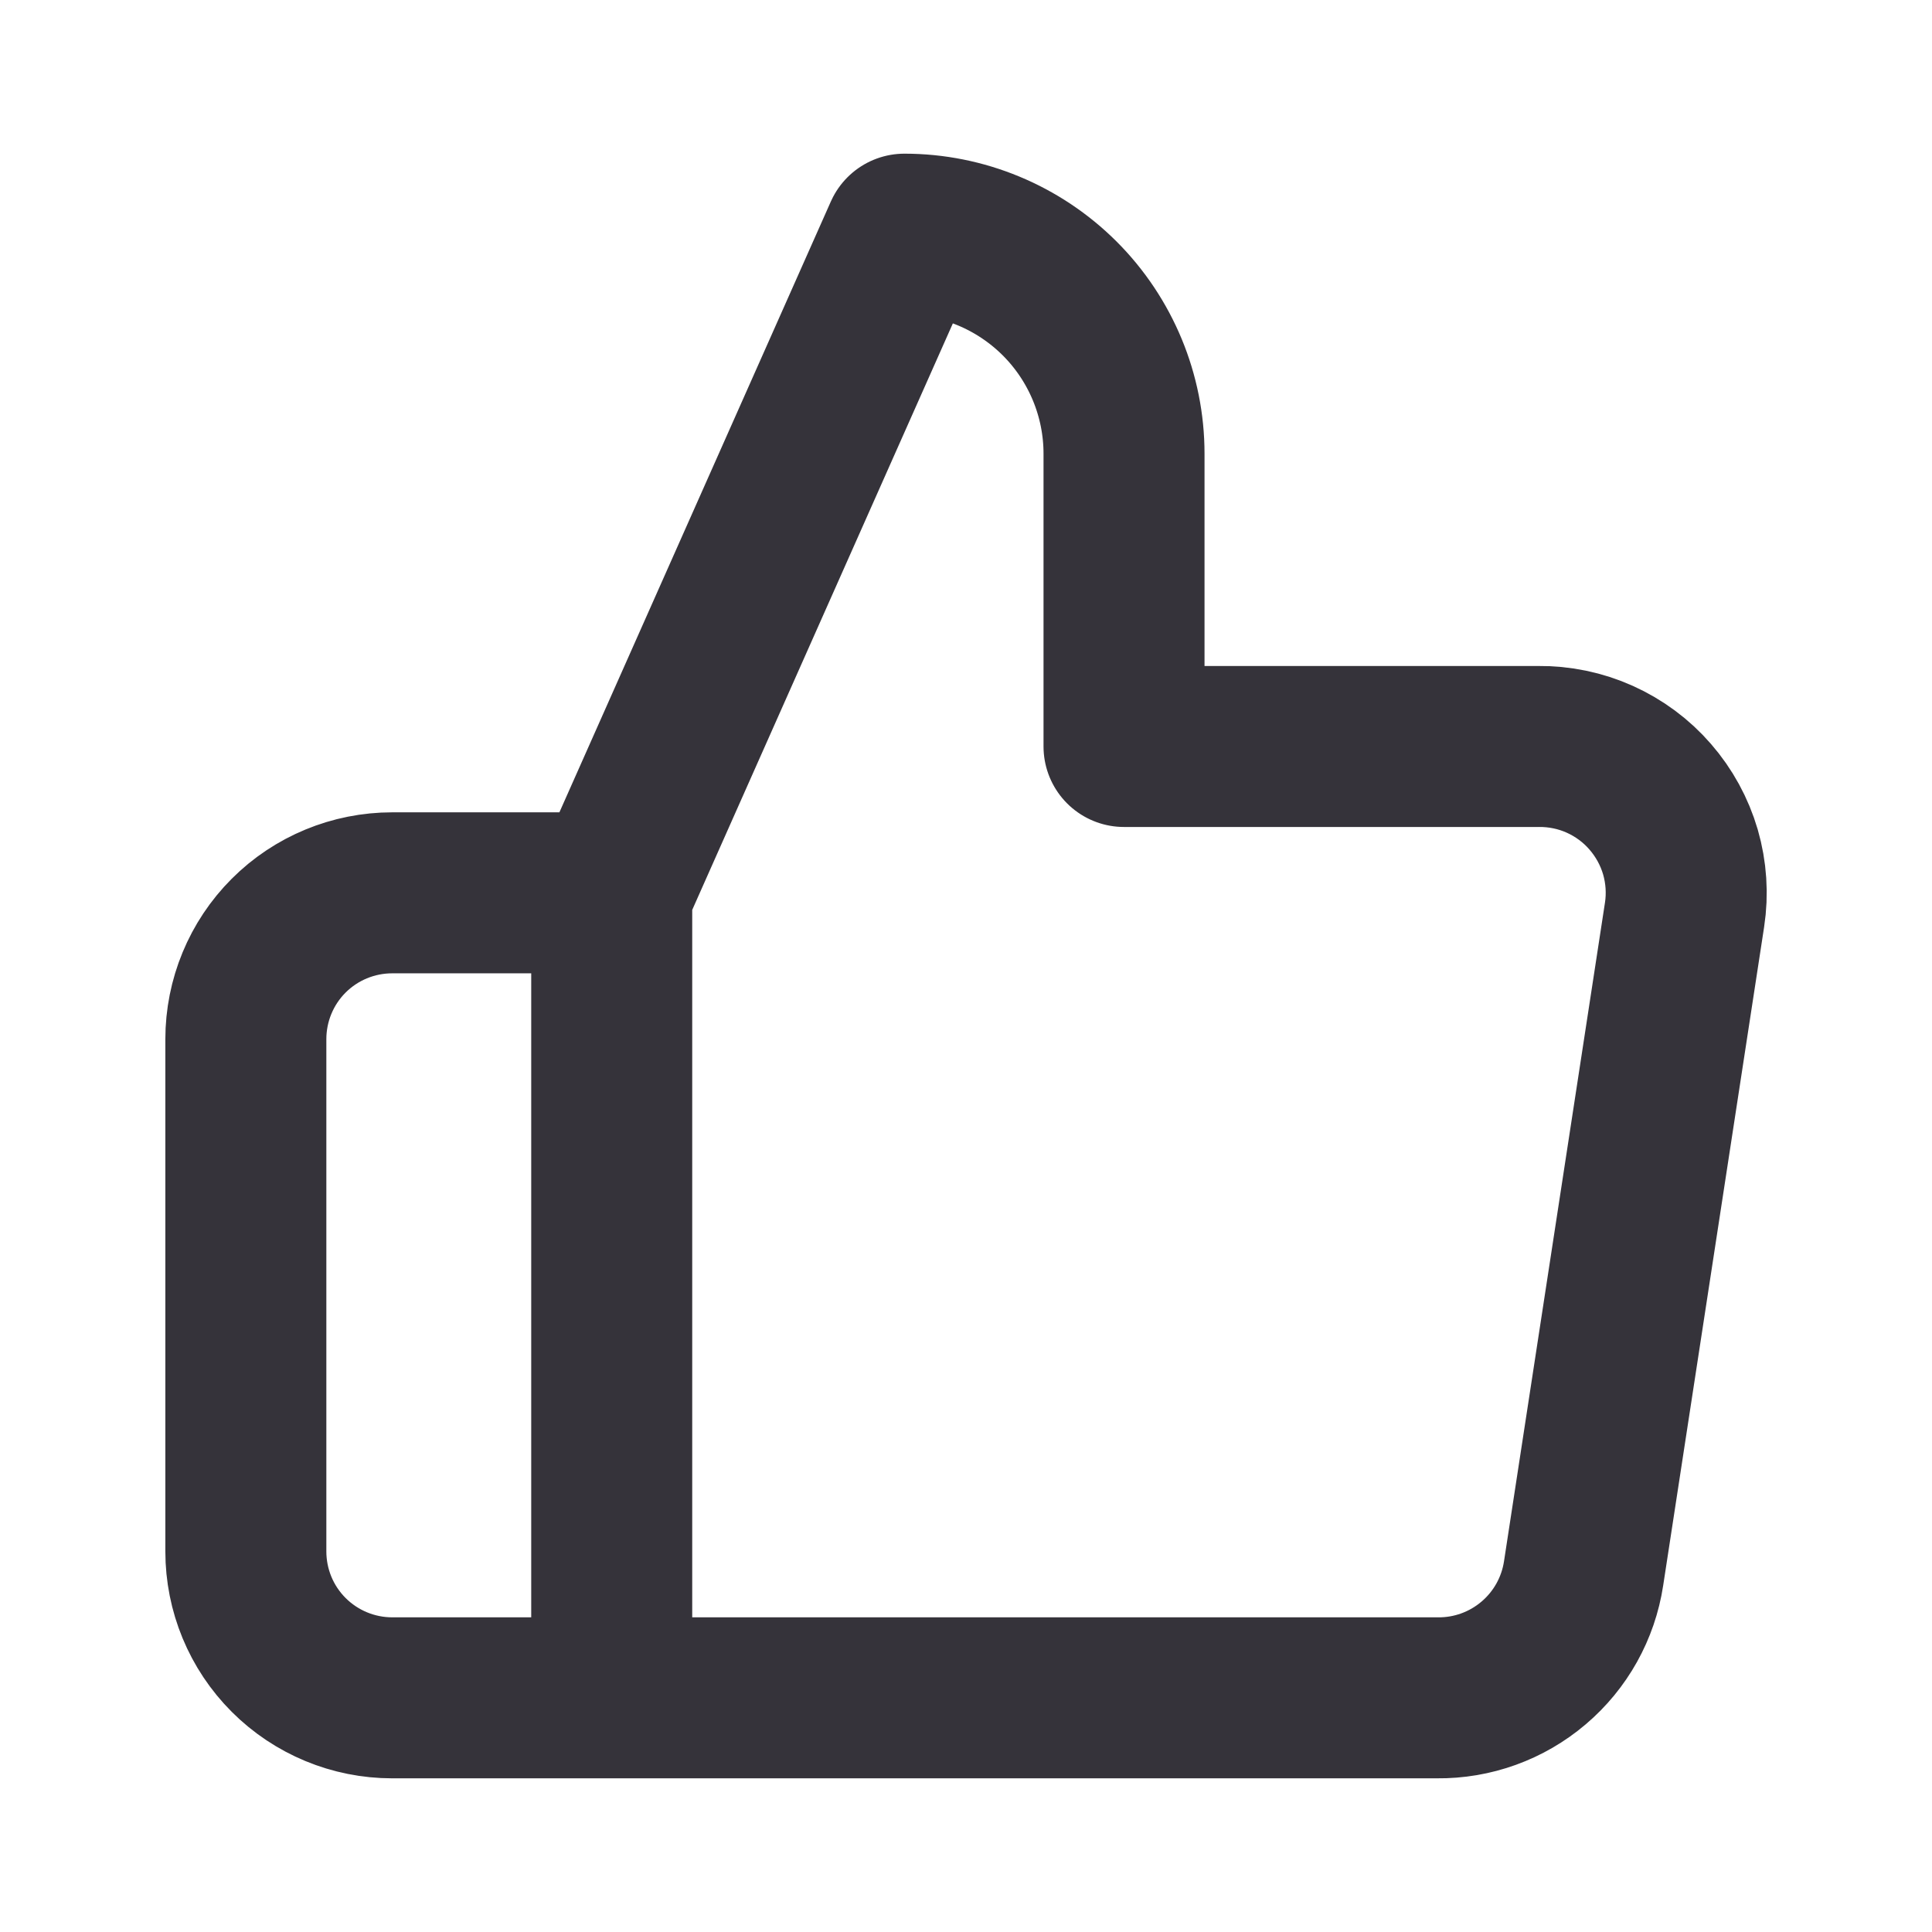 <svg width="24" height="24" viewBox="0 0 24 24" fill="none" xmlns="http://www.w3.org/2000/svg">
<path d="M7.599 11.091L11.235 2.909C11.959 2.909 12.652 3.197 13.164 3.708C13.675 4.219 13.963 4.913 13.963 5.636V9.273H19.108C19.371 9.27 19.633 9.324 19.873 9.432C20.113 9.54 20.328 9.699 20.5 9.898C20.673 10.097 20.801 10.331 20.875 10.584C20.948 10.837 20.966 11.103 20.926 11.364L19.672 19.545C19.606 19.979 19.386 20.374 19.051 20.658C18.717 20.942 18.292 21.096 17.853 21.091H7.599M7.599 11.091V21.091M7.599 11.091H4.872C4.39 11.091 3.927 11.282 3.586 11.623C3.245 11.964 3.054 12.427 3.054 12.909V19.272C3.054 19.755 3.245 20.217 3.586 20.558C3.927 20.899 4.39 21.091 4.872 21.091H7.599" stroke="#35333A" stroke-width="2" stroke-linecap="round" stroke-linejoin="round"/>
</svg>
